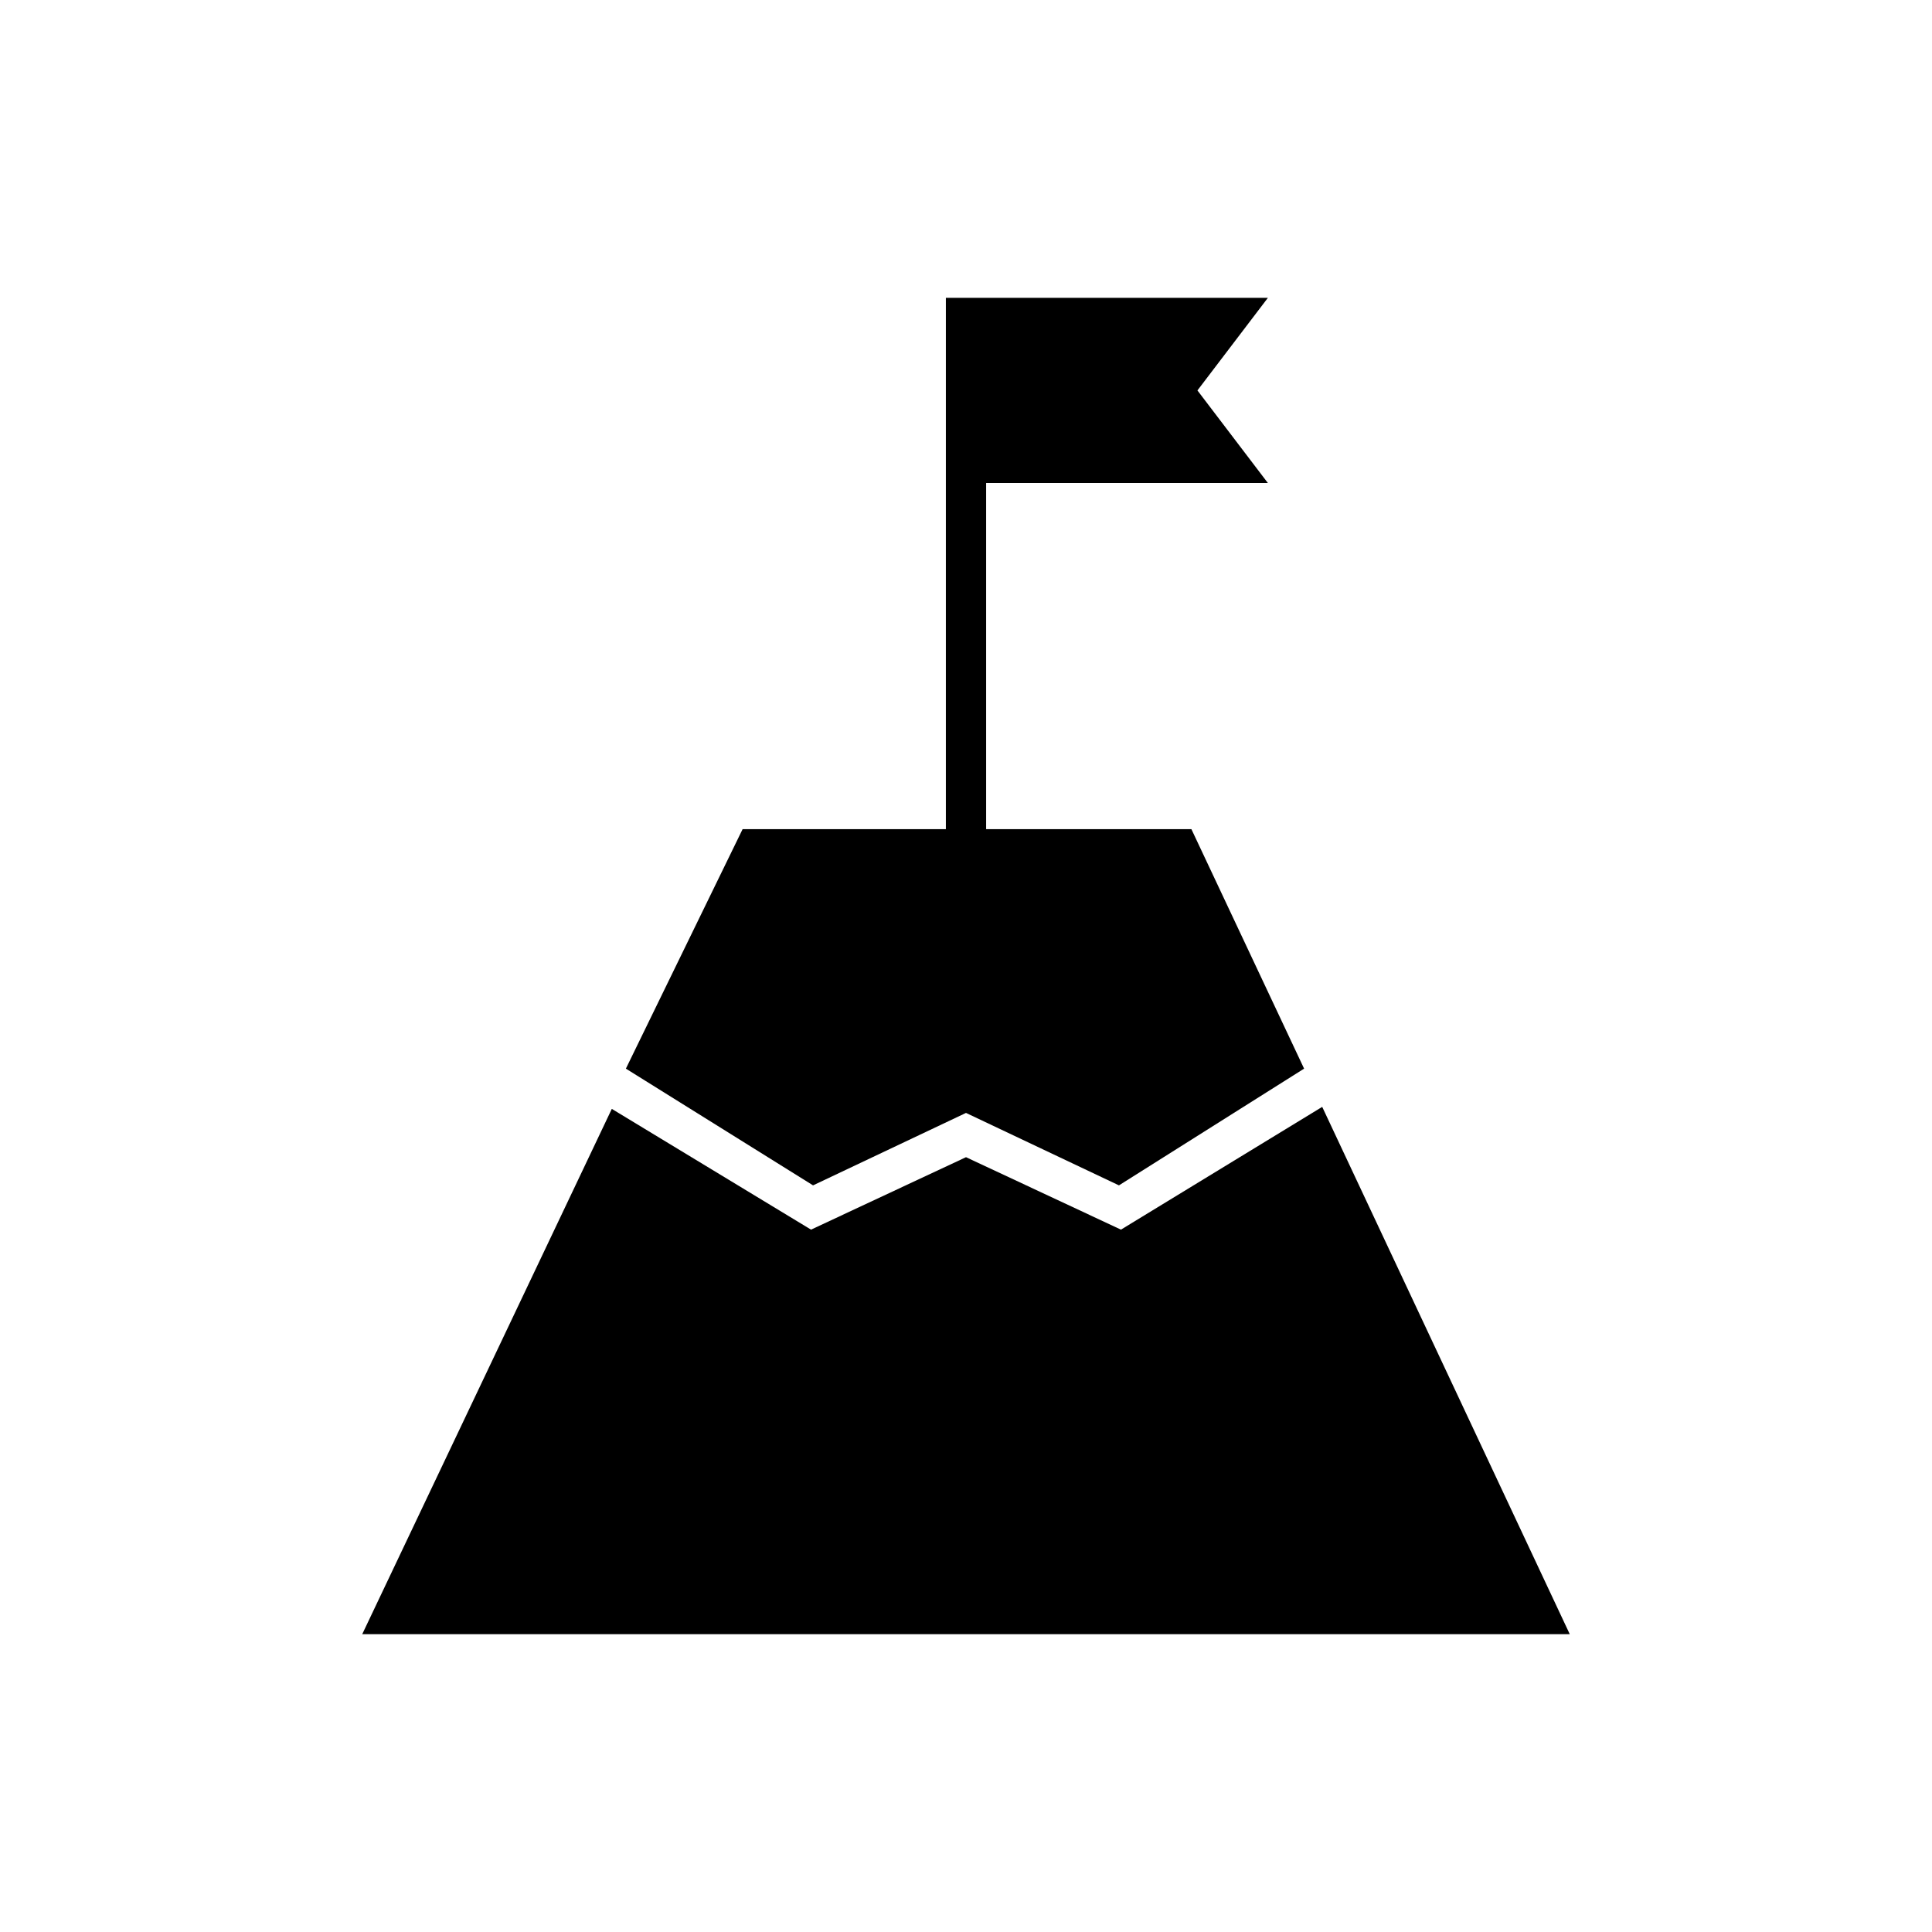 <svg xmlns="http://www.w3.org/2000/svg" height="20" viewBox="0 -960 960 960" width="20"><path d="m311-429 58-119h101v-264h160l-35 46 35 46H490v172h102l56 119-92 58-76-36-76 36-93-58ZM180-148l124-261 99 60 77-36 77 36 100-61 123 262H180Z"/></svg>